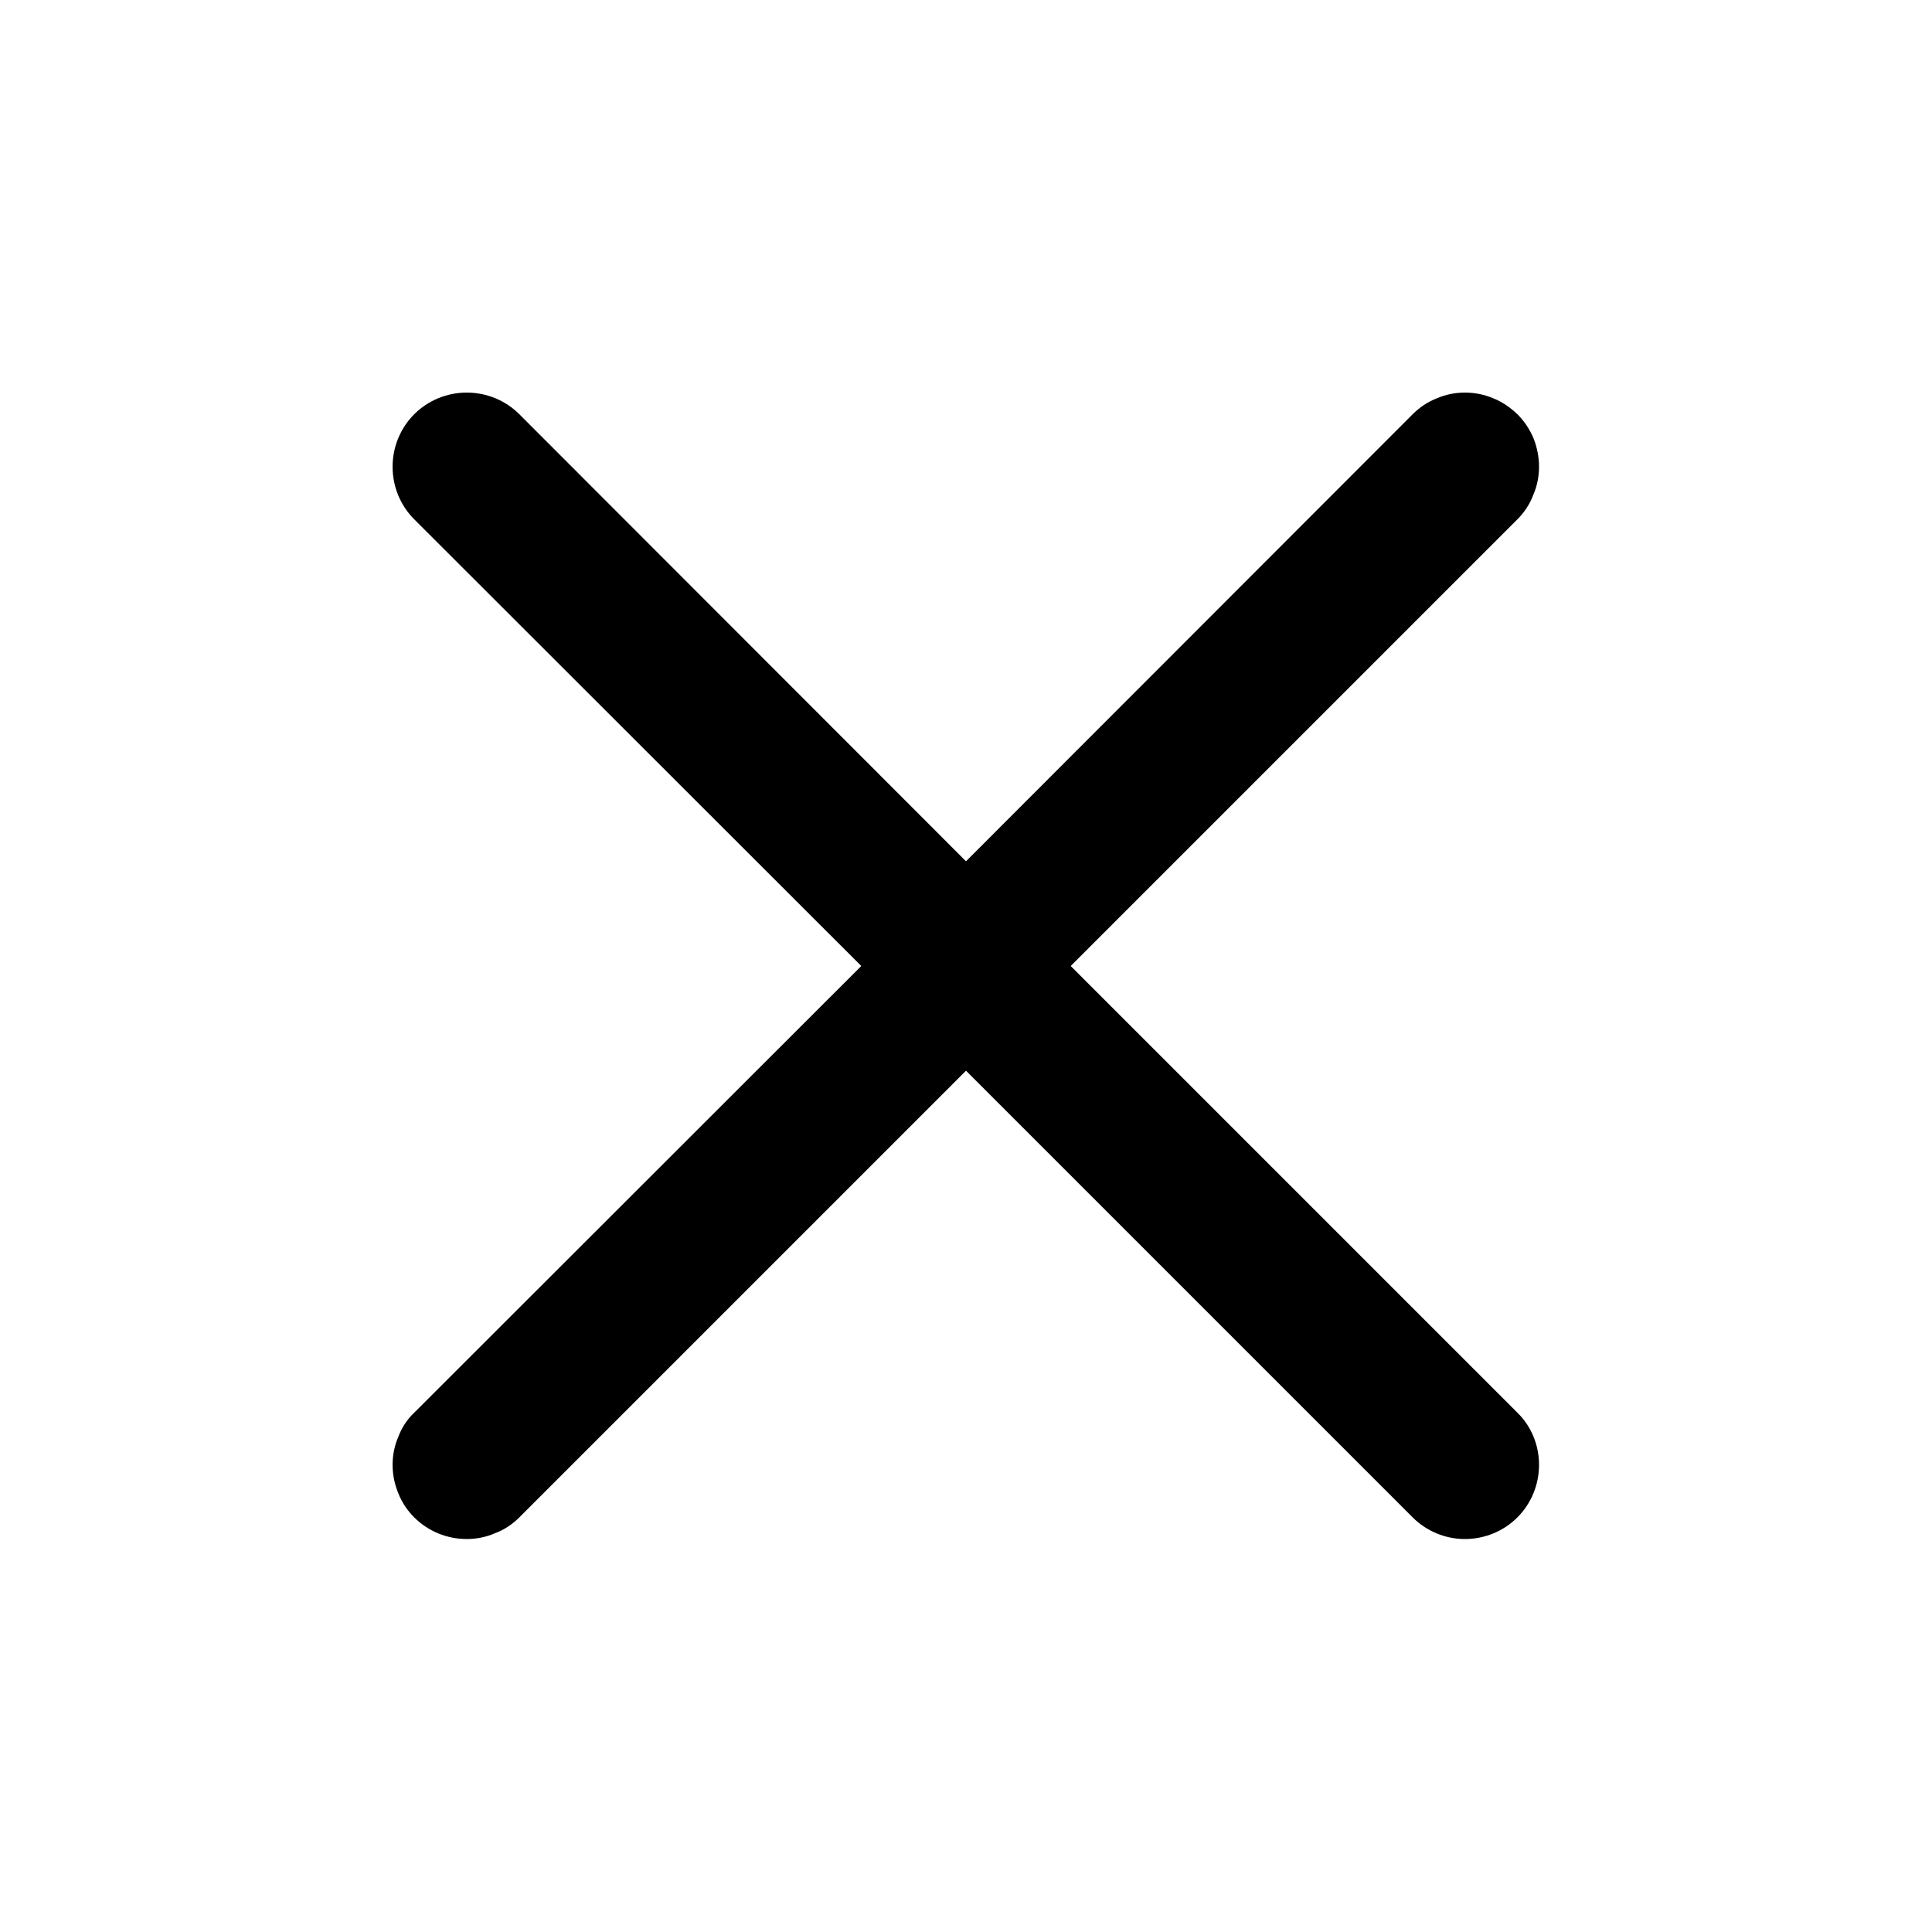 <svg width="50" height="50" viewBox="0 0 50 50" fill="none" xmlns="http://www.w3.org/2000/svg" xmlns:xlink="http://www.w3.org/1999/xlink">
	<desc>
			Created with Pixso.
	</desc>
	<defs>
		<clipPath id="clip1895_135">
			<rect id="radix-icons:cross-2" width="50" height="50" fill="white" fill-opacity="0"/>
		</clipPath>
	</defs>
	<rect id="radix-icons:cross-2" width="50" height="50" fill="#FFFFFF" fill-opacity="0"/>
	<g clip-path="url(#clip1895_135)">
		<path id="Vector" d="M39.27 13.44C39.45 13.26 39.59 13.05 39.68 12.81C39.78 12.58 39.83 12.33 39.83 12.08C39.83 11.83 39.78 11.58 39.69 11.35C39.59 11.11 39.45 10.9 39.27 10.72C39.09 10.55 38.88 10.4 38.65 10.31C38.42 10.21 38.17 10.16 37.91 10.16C37.66 10.16 37.41 10.21 37.18 10.31C36.95 10.4 36.74 10.54 36.56 10.72L25 22.29L13.44 10.72C13.08 10.36 12.59 10.16 12.08 10.16C11.57 10.16 11.08 10.36 10.72 10.72C10.36 11.08 10.16 11.57 10.16 12.08C10.16 12.59 10.36 13.08 10.72 13.44L22.29 25L10.72 36.56C10.54 36.73 10.4 36.94 10.31 37.18C10.21 37.41 10.16 37.66 10.16 37.91C10.16 38.16 10.21 38.41 10.31 38.65C10.4 38.88 10.54 39.09 10.72 39.27C11.08 39.63 11.57 39.83 12.08 39.83C12.33 39.83 12.58 39.78 12.81 39.68C13.05 39.59 13.26 39.45 13.44 39.27L25 27.71L36.56 39.27C36.92 39.63 37.41 39.83 37.91 39.83C38.42 39.83 38.91 39.63 39.27 39.27C39.63 38.91 39.83 38.42 39.83 37.91C39.83 37.4 39.63 36.91 39.27 36.56L27.71 25L39.27 13.44Z" fill="#000000" fill-opacity="1" fill-rule="evenodd"/>
	</g>
</svg>
